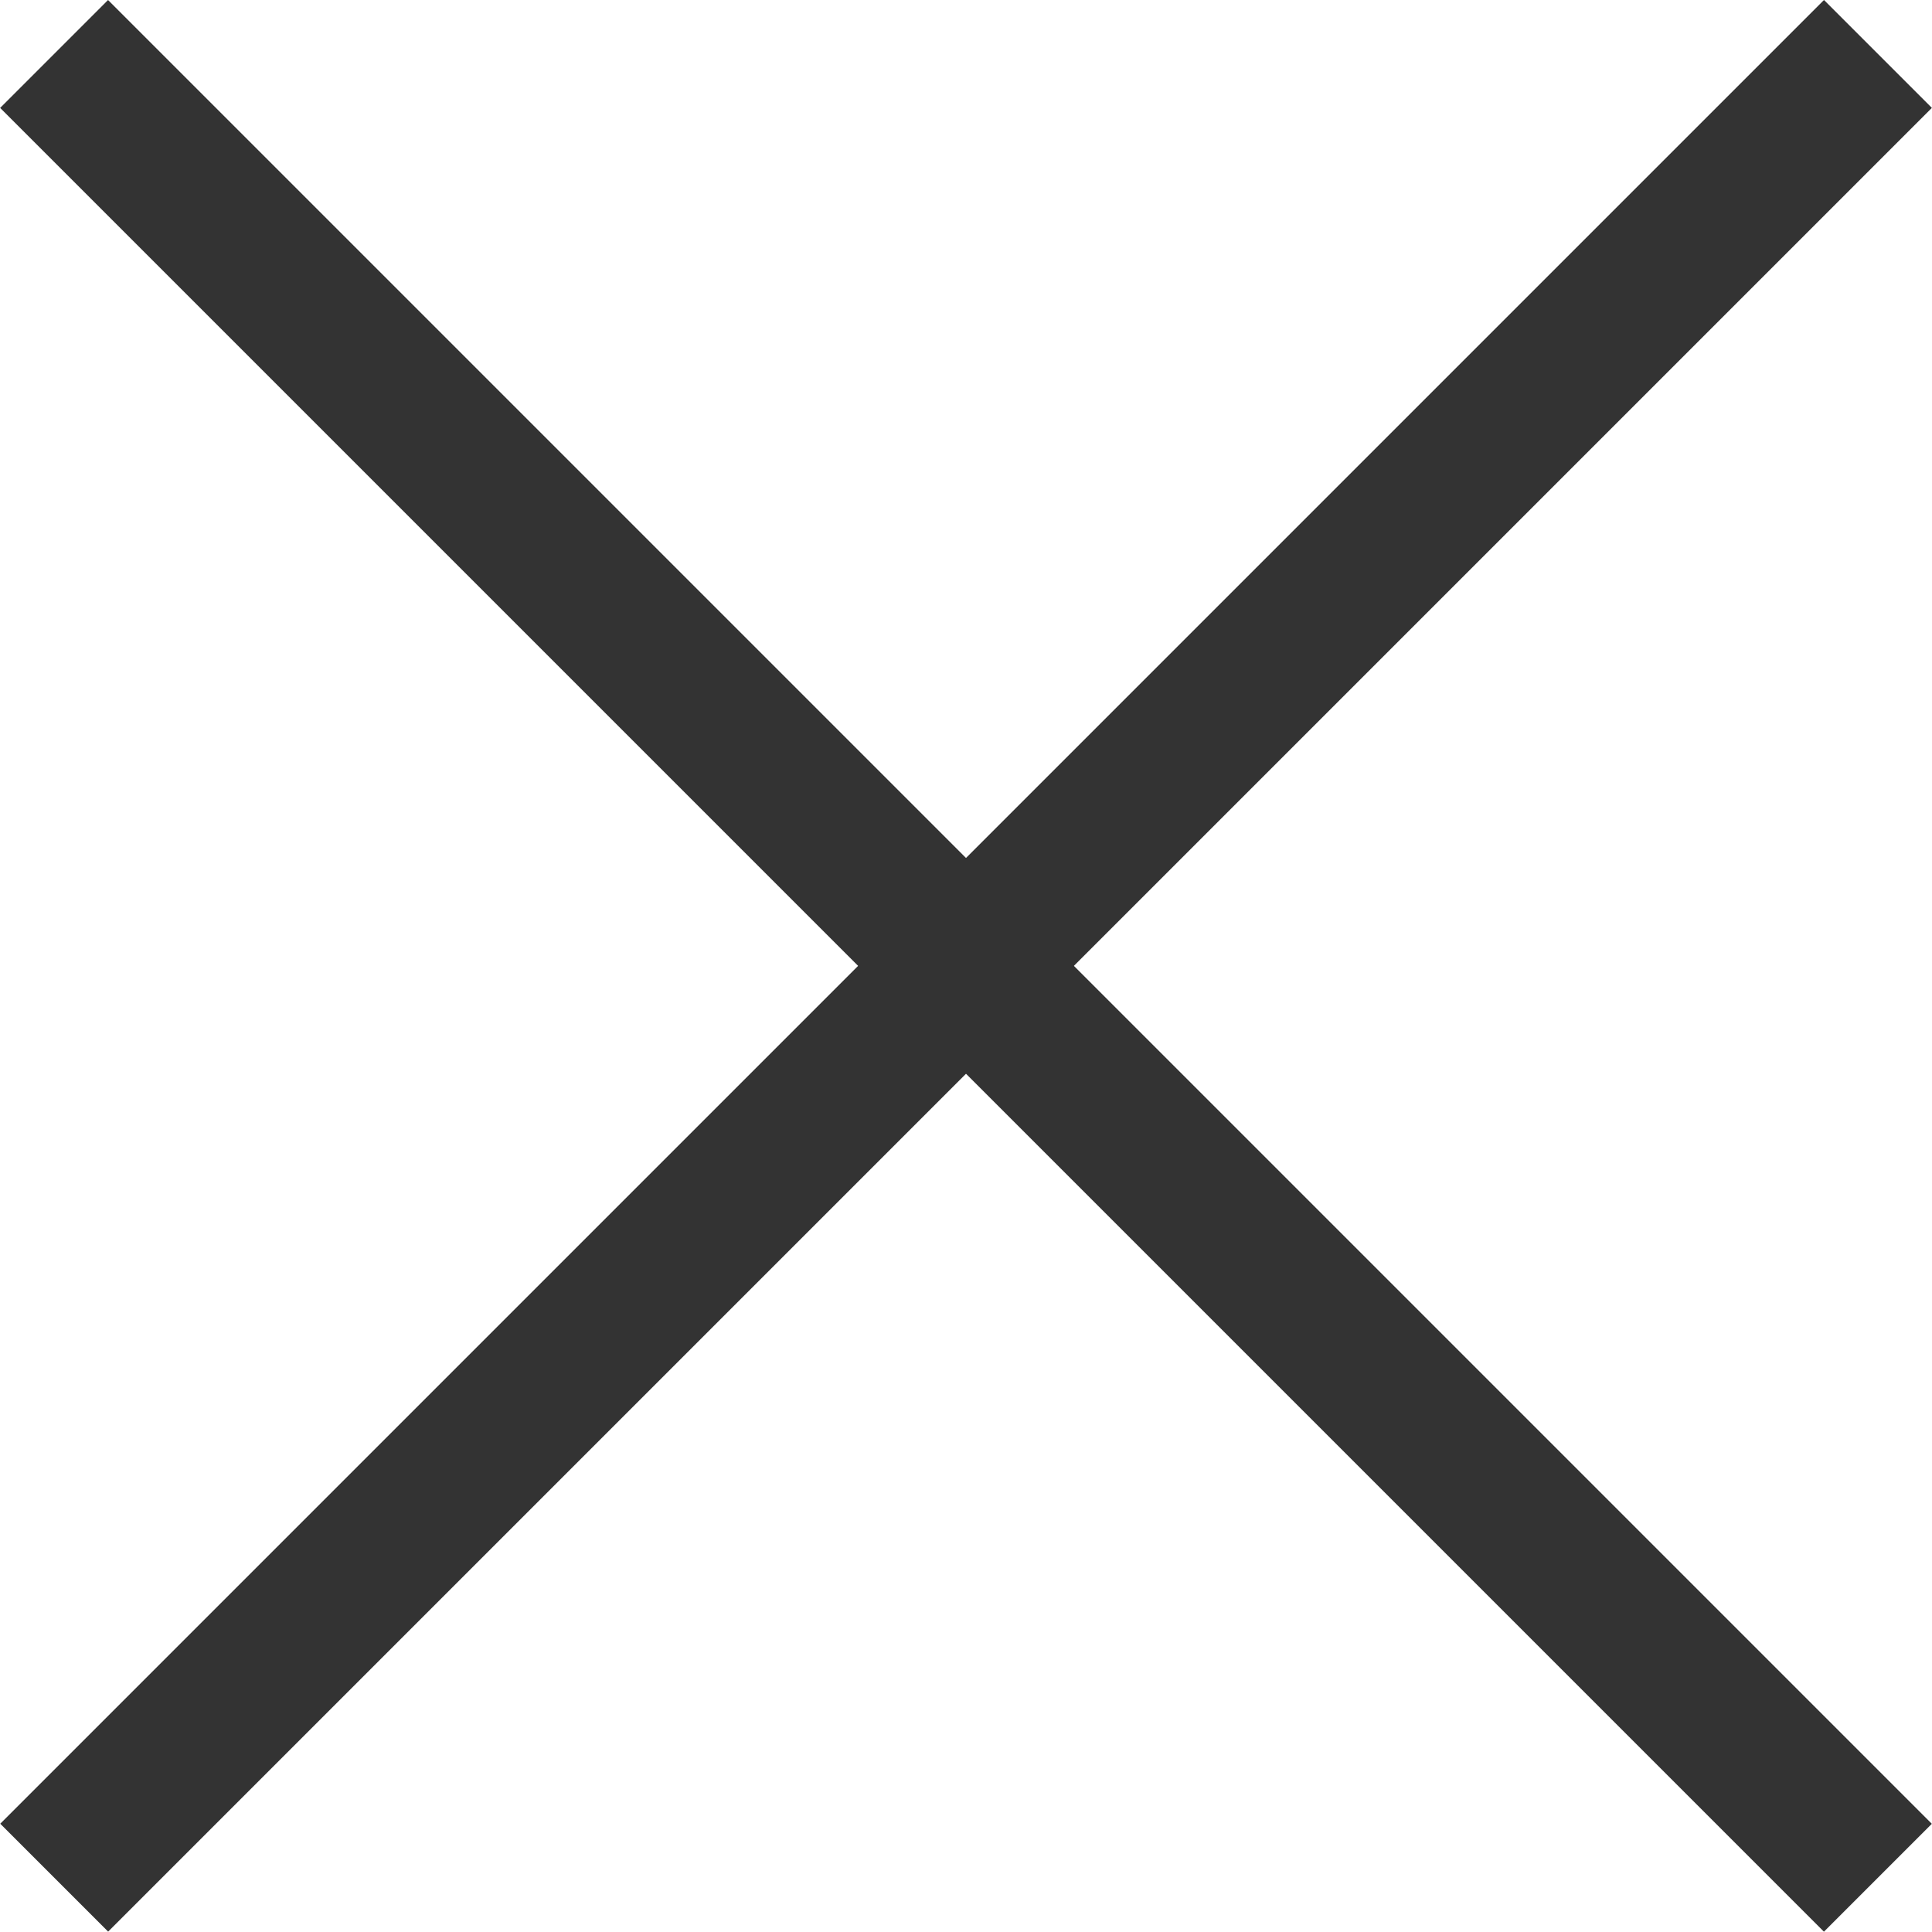 <?xml version="1.0" encoding="utf-8"?>
<!-- Generator: Adobe Illustrator 17.0.0, SVG Export Plug-In . SVG Version: 6.00 Build 0)  -->
<!DOCTYPE svg PUBLIC "-//W3C//DTD SVG 1.1//EN" "http://www.w3.org/Graphics/SVG/1.1/DTD/svg11.dtd">
<svg version="1.1" id="Capa_1" xmlns="http://www.w3.org/2000/svg" xmlns:xlink="http://www.w3.org/1999/xlink" x="0px" y="0px"
	 width="25.319px" height="25.319px" viewBox="0 0 25.319 25.319" style="enable-background:new 0 0 25.319 25.319;"
	 xml:space="preserve">
<g>
	<defs>
		<rect id="SVGID_1_" x="0" y="0" width="25.319" height="25.319"/>
	</defs>
	<clipPath id="SVGID_2_">
		<use xlink:href="#SVGID_1_"  style="overflow:visible;"/>
	</clipPath>
	<g style="clip-path:url(#SVGID_2_);">
		
			<rect x="-4.244" y="11.66" transform="matrix(0.707 0.707 -0.707 0.707 12.66 -5.243)" style="fill:#333333;" width="33.806" height="2"/>
	</g>
	<g style="clip-path:url(#SVGID_2_);">
		
			<rect x="11.66" y="-4.243" transform="matrix(0.707 0.707 -0.707 0.707 12.66 -5.244)" style="fill:#333333;" width="2" height="33.805"/>
	</g>
</g>
</svg>
